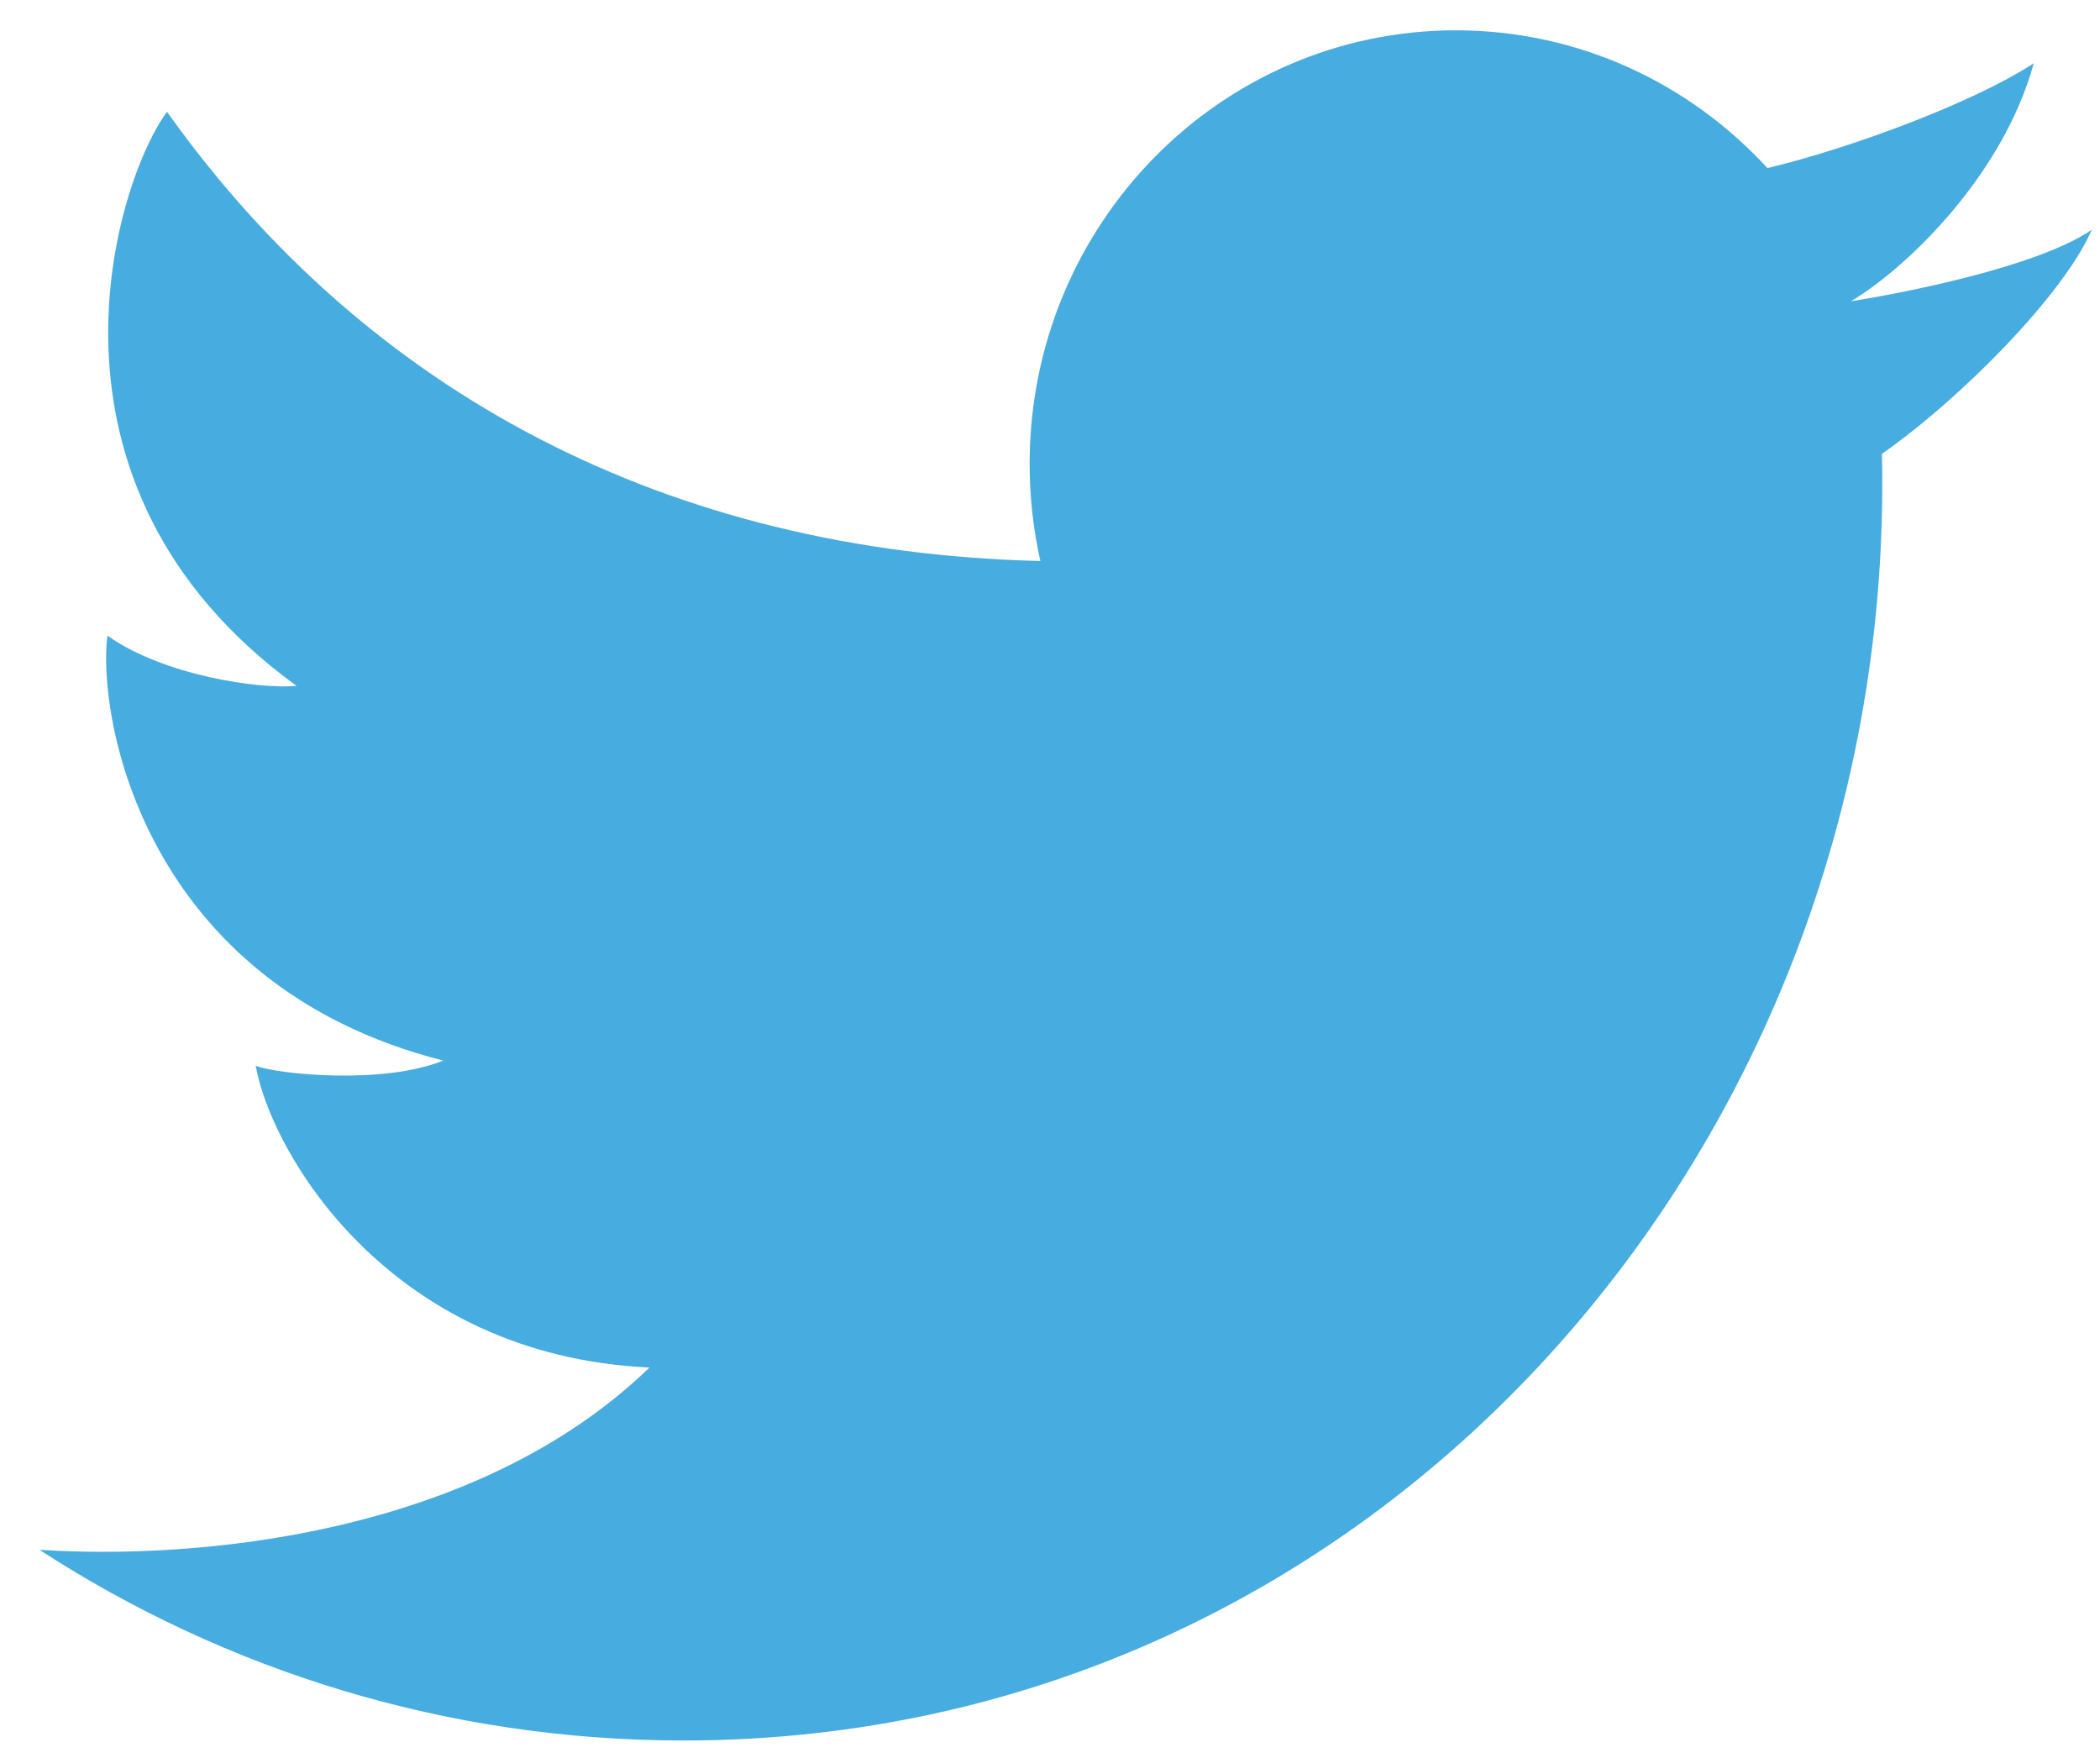 <svg width="43" height="36" viewBox="0 0 43 36" fill="none" xmlns="http://www.w3.org/2000/svg">
<path d="M13.997 35.641C9.142 35.641 4.616 34.208 0.807 31.736C4.041 31.948 9.749 31.44 13.299 28.004C7.958 27.756 5.55 23.6 5.236 21.824C5.689 22.002 7.854 22.215 9.075 21.718C2.932 20.155 1.989 14.685 2.199 13.016C3.351 13.833 5.305 14.117 6.073 14.046C0.349 9.891 2.408 3.64 3.42 2.29C7.529 8.064 13.686 11.307 21.303 11.488C21.159 10.848 21.083 10.183 21.083 9.5C21.083 4.596 24.991 0.621 29.81 0.621C32.328 0.621 34.597 1.706 36.19 3.442C37.873 3.042 40.406 2.105 41.644 1.295C41.02 3.569 39.077 5.465 37.902 6.168C37.911 6.191 37.892 6.144 37.902 6.168C38.934 6.009 41.727 5.465 42.831 4.705C42.285 5.982 40.225 8.105 38.535 9.294C38.849 23.365 28.237 35.641 13.997 35.641Z" fill="#47ACDF"/>
</svg>
